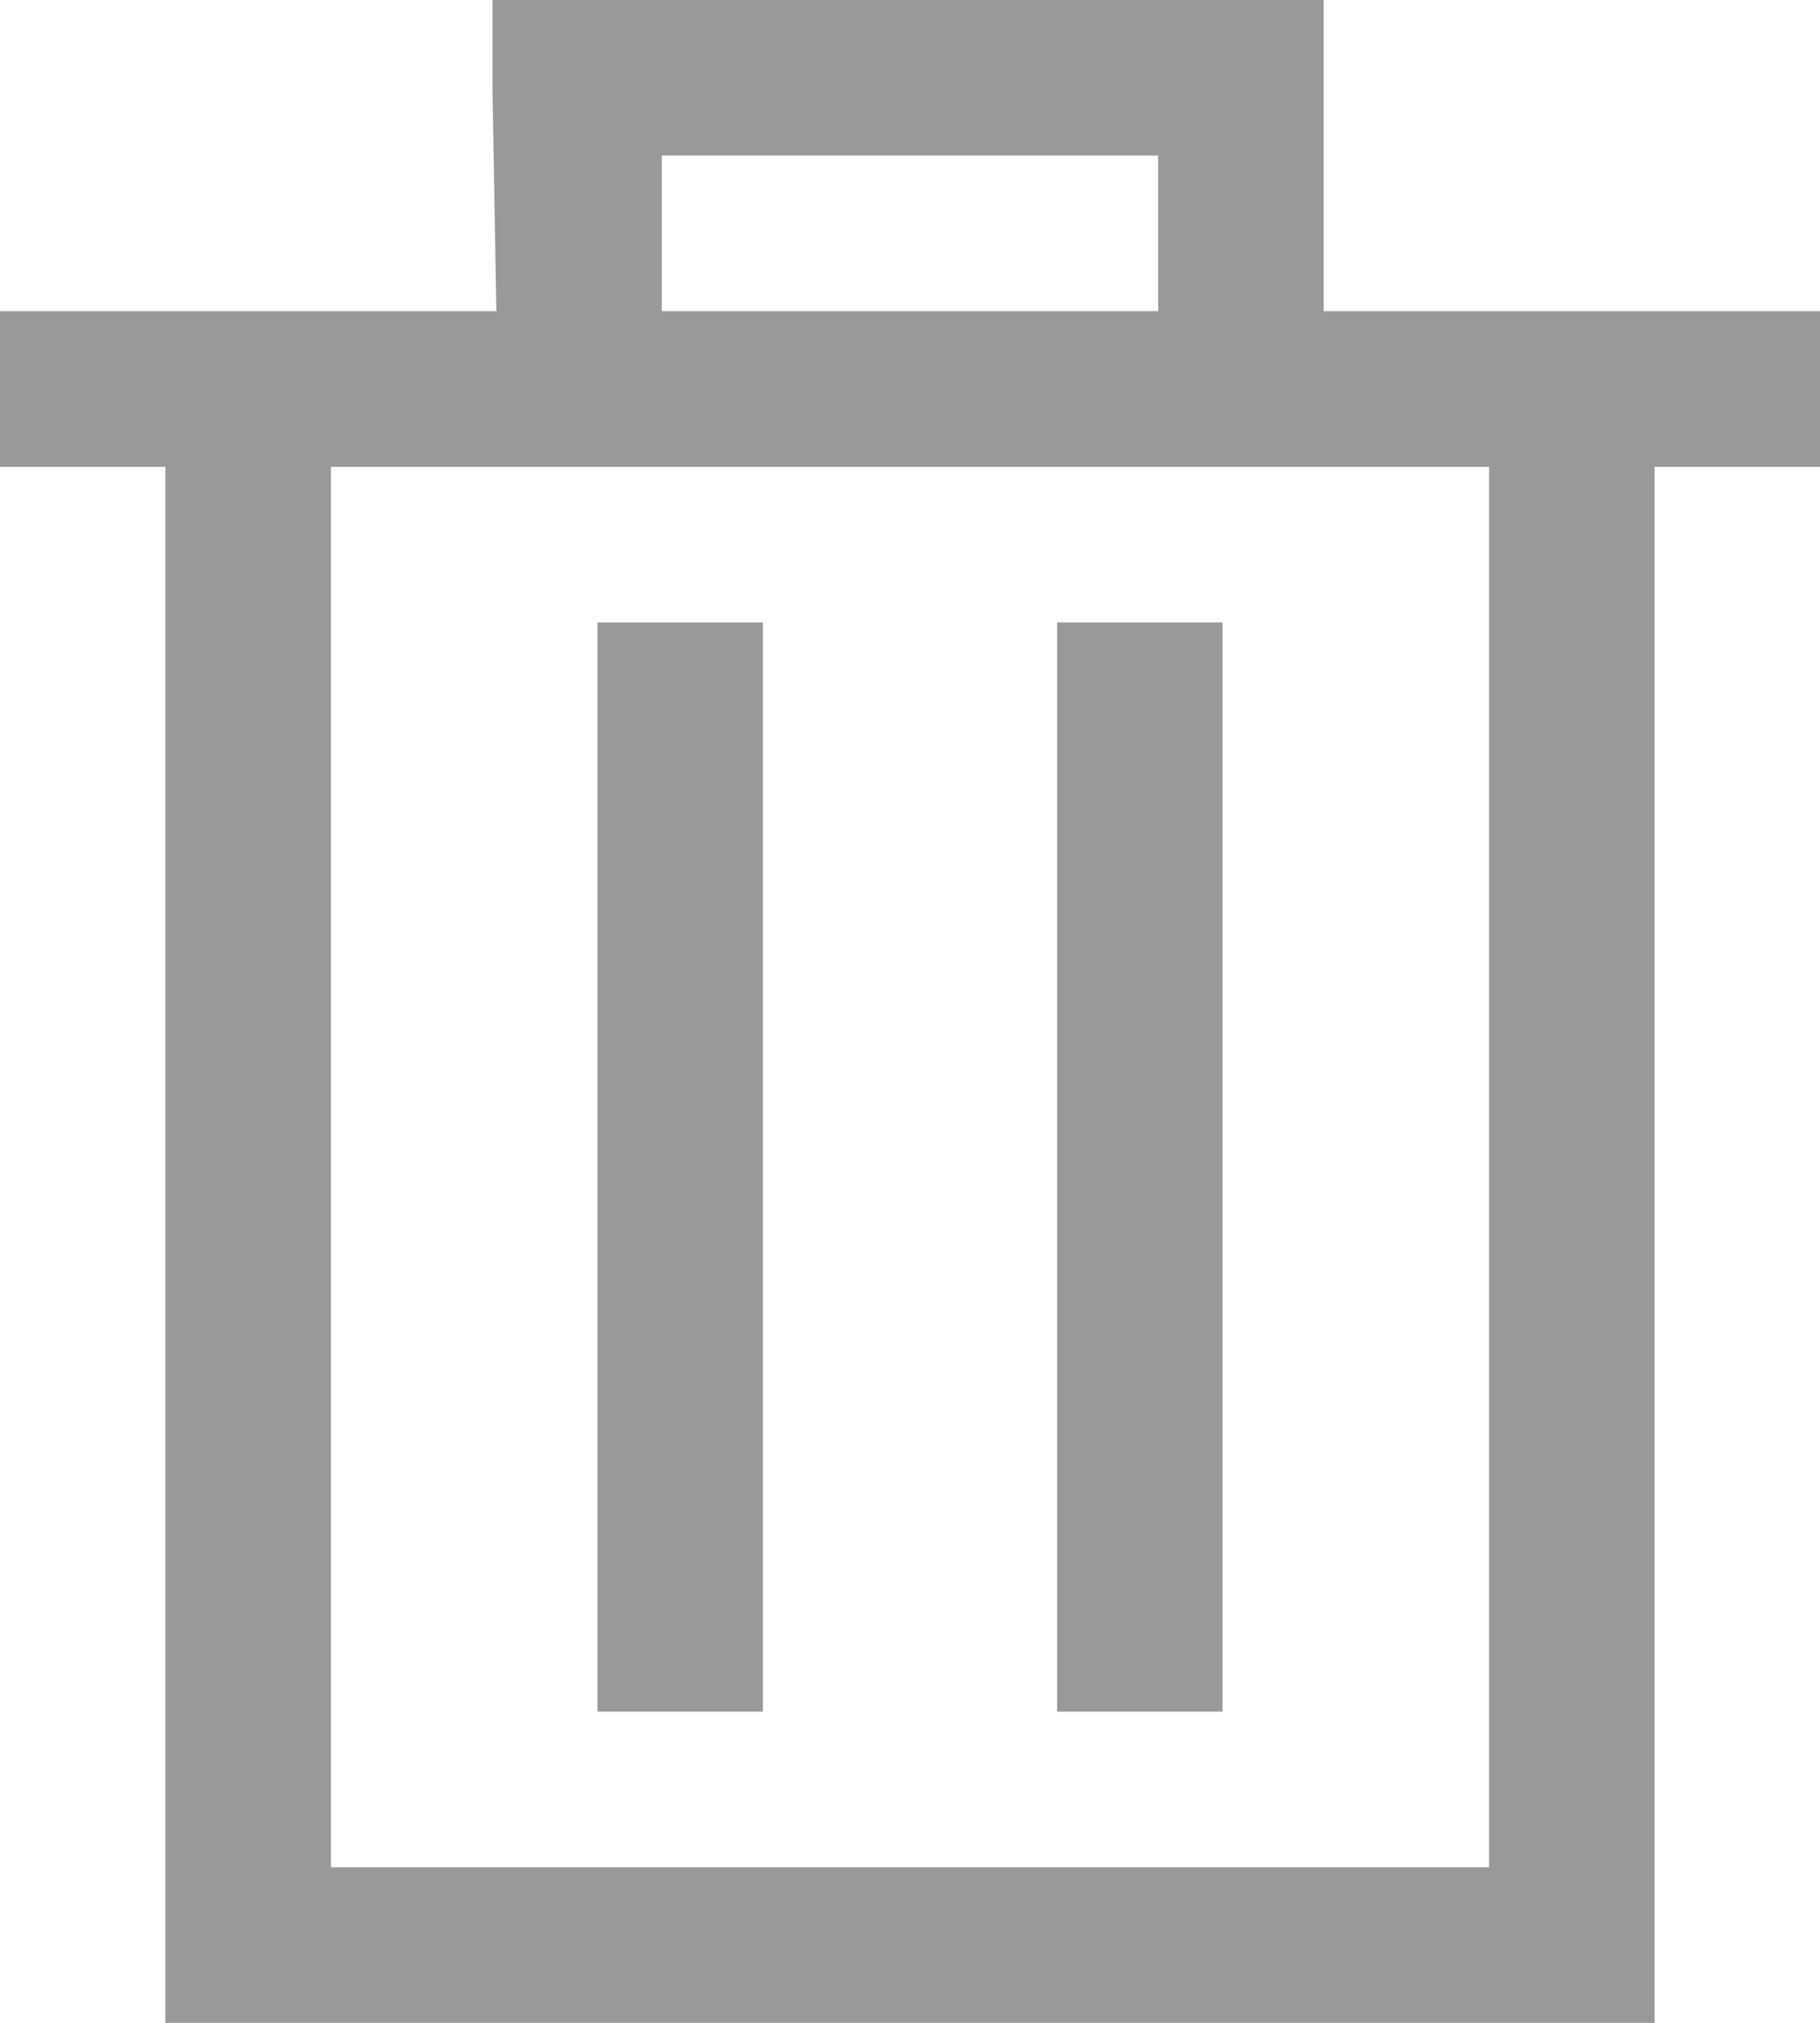 <?xml version="1.0" encoding="UTF-8" standalone="no"?>
<svg width="18px" height="20px" viewBox="0 0 18 20" version="1.1" xmlns="http://www.w3.org/2000/svg" xmlns:xlink="http://www.w3.org/1999/xlink">
    <!-- Generator: Sketch 48.2 (47327) - http://www.bohemiancoding.com/sketch -->
    <title>删除icon@1x</title>
    <desc>Created with Sketch.</desc>
    <defs></defs>
    <g id="新-新增实名信息-完成" stroke="none" stroke-width="1" fill="none" fill-rule="evenodd" transform="translate(-353, -334)">
        <g id="Group-Copy" transform="translate(0, 318)" fill="#999999">
            <g id="Group-3" transform="translate(291, 16)">
                <path d="M75.091,0 L66.871,0 L66.871,0.918 L66.909,3.077 L62,3.077 L62,4.615 L63.636,4.615 L63.636,20 L78.364,20 L78.364,4.615 L80,4.615 L80,3.077 L75.091,3.077 L75.091,0 Z M68.545,1.538 L73.455,1.538 L73.455,3.077 L68.545,3.077 L68.545,1.538 Z M65.273,4.615 L76.727,4.615 L76.727,18.462 L65.273,18.462 L65.273,4.615 Z M72.455,6.154 L72.455,16.923 L74.091,16.923 L74.091,6.154 L72.455,6.154 Z M67.909,6.154 L67.909,16.923 L69.545,16.923 L69.545,6.154 L67.909,6.154 Z" id="删除icon"></path>
            </g>
        </g>
    </g>
</svg>